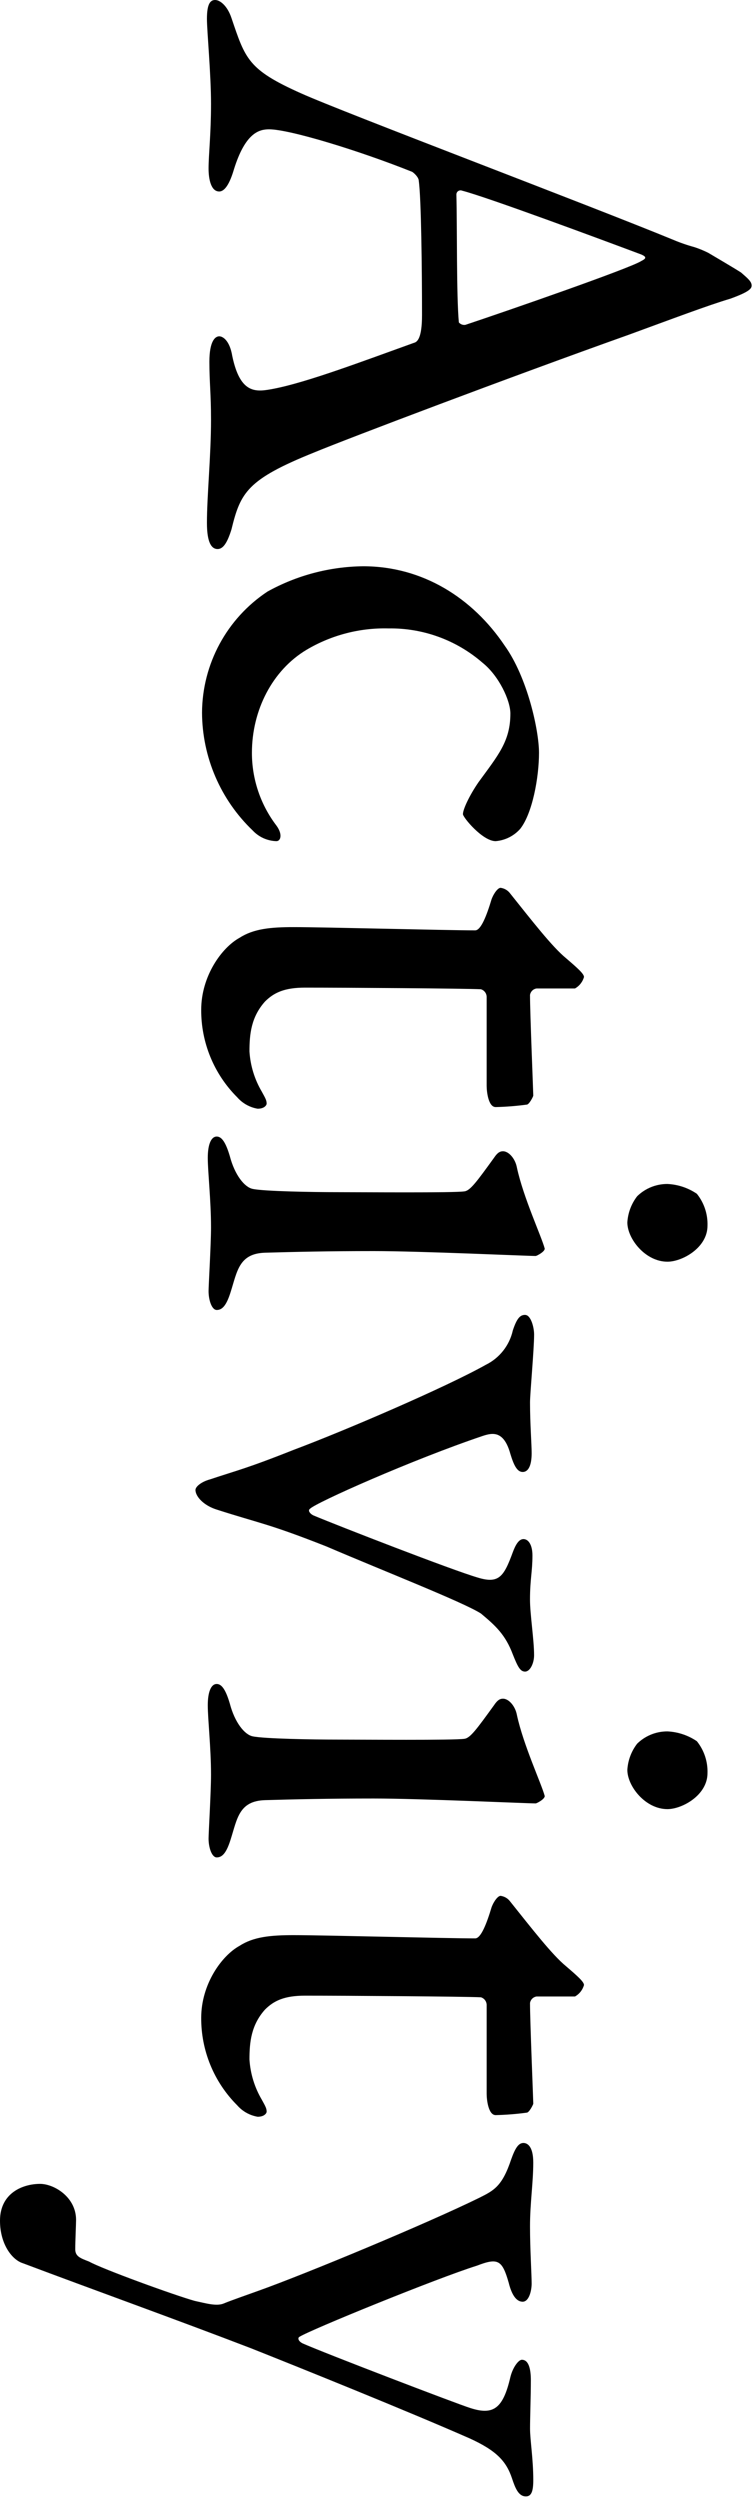 <svg class="u-show-pc" enable-background="new 0 0 116 385" viewBox="0 0 116 385" xmlns="http://www.w3.org/2000/svg">
                        <path class="text-stroke text-stroke-pc" data-clip-path="path-activity-pc" d="m115.794 43.978c0-.63-.63-1.134-1.638-2.016-1.386-.882-3.78-2.268-5.04-3.024-.691-.347-1.407-.642-2.142-.882-1.116-.304-2.211-.683-3.276-1.134-12.852-5.292-50.9-19.656-57.33-22.554-8.19-3.654-8.568-5.292-10.71-11.592-.63-1.89-1.764-2.776-2.52-2.776s-1.26.634-1.26 2.9c0 1.89.63 8.442.63 13.1s-.378 7.812-.378 9.954c0 1.646.378 3.534 1.638 3.534.882 0 1.638-1.26 2.268-3.4 1.764-5.67 3.906-6.174 5.418-6.174 3.15 0 13.86 3.276 22.05 6.552.378.252 1.008.882 1.008 1.386.378 2.646.5 13.734.5 20.664 0 3.654-.756 4.158-1.26 4.284-8.064 2.9-16.38 6.048-21.546 7.056-2.646.5-5.166 1.008-6.426-5.04-.372-2.27-1.382-3.026-2.012-3.026s-1.512.756-1.512 3.91.252 4.91.252 8.942c0 5.544-.63 11.718-.63 15.876 0 3.15.756 4.032 1.638 4.032s1.512-1.008 2.142-3.024c1.386-5.67 2.394-7.686 12.726-11.844 5.166-2.142 30.114-11.592 48.51-18.144 6.552-2.394 12.222-4.538 15.624-5.544 2.772-1.008 3.276-1.512 3.276-2.016zm-45.108 5.67c-.378-4.158-.252-14.616-.378-19.656-.024-.351.242-.655.593-.678.099-.007.198.01.289.048 3.906 1.008 21.546 7.56 27.594 9.828.882.378.756.63 0 1.008-1.764 1.134-20.664 7.686-27.09 9.828-.379.061-.762-.083-1.008-.378zm12.348 66.276c0-3.4-1.764-11.592-5.292-16.506-4.914-7.308-12.6-12.218-21.798-12.218-5.161.057-10.228 1.397-14.742 3.9-6.26 4.146-10.041 11.141-10.08 18.65.034 6.857 2.854 13.406 7.812 18.144.949 1.014 2.266 1.604 3.654 1.638.63 0 1.008-1.008 0-2.394-2.456-3.222-3.784-7.163-3.78-11.214 0-6.552 3.15-12.726 8.442-15.876 3.809-2.253 8.176-3.389 12.6-3.276 5.317-.082 10.477 1.802 14.49 5.292 2.52 2.016 4.284 5.8 4.284 7.812 0 4.284-1.89 6.426-4.914 10.584-1.386 2.016-2.394 4.158-2.394 4.914 0 .5 3.024 4.158 5.04 4.158 1.456-.121 2.81-.798 3.78-1.89 1.89-2.394 2.898-7.942 2.898-11.718zm-1.386 37.3c.078-.521.487-.93 1.008-1.008h5.922c.678-.381 1.176-1.016 1.386-1.764 0-.5-1.008-1.386-2.772-2.9-2.142-1.764-5.166-5.67-8.694-10.08-.352-.416-.846-.685-1.386-.756-.378 0-1.008.756-1.386 1.764-.756 2.52-1.638 4.788-2.52 4.788-4.41 0-23.31-.5-27.972-.5-3.528 0-6.174.252-8.316 1.638-2.772 1.512-5.922 5.922-5.922 11.088-.028 5.052 1.969 9.906 5.544 13.476.815.934 1.928 1.558 3.15 1.764 1.134 0 1.386-.63 1.386-.756 0-.5-.126-.756-.756-1.89-1.107-1.881-1.754-3.996-1.89-6.174 0-2.646.252-5.292 2.394-7.686 1.386-1.386 3.024-2.142 6.174-2.142 6.048 0 24.57.126 27.09.252.503.155.855.608.882 1.134v13.734c0 .882.252 3.276 1.386 3.276 1.602-.038 3.2-.164 4.788-.378.378 0 1.008-1.26 1.008-1.386 0-.504-.504-12.726-.504-15.498zm-49.14 35.776c0 2.646-.378 8.946-.378 9.828 0 1.386.5 2.9 1.26 2.9.882 0 1.512-.756 2.142-2.772 1.008-3.15 1.26-5.922 5.292-6.048 4.41-.126 9.7-.252 16.758-.252 7.182 0 23.562.756 24.948.756.126 0 1.386-.63 1.386-1.134-.5-1.89-3.276-7.812-4.284-12.474-.252-1.386-1.26-2.52-2.142-2.52-.5 0-.882.252-1.386 1.008-2.646 3.654-3.654 5.04-4.536 5.166-1.512.252-15.876.126-19.656.126-3.654 0-11.214-.126-12.978-.5-1.26-.252-2.772-2.142-3.528-5.04-.63-2.142-1.26-3.024-2.016-3.024-.882-.002-1.382 1.258-1.382 3.274 0 2.142.5 6.552.5 10.706zm76.482-.252c.058-1.781-.523-3.524-1.638-4.914-1.343-.913-2.913-1.437-4.536-1.512-1.742-.007-3.417.672-4.662 1.89-.897 1.162-1.424 2.567-1.512 4.032 0 2.52 2.772 6.048 6.174 6.048 2.268.008 6.174-2.138 6.174-5.54zm-28.1 13.734c-.756 0-1.26.5-1.89 2.394-.513 2.302-2.042 4.248-4.158 5.292-6.048 3.4-21.546 10.08-29.61 13.1-7.308 2.9-8.694 3.15-12.852 4.536-1.386.378-2.268 1.134-2.268 1.638 0 1.008 1.26 2.394 3.276 3.024 6.678 2.142 7.938 2.142 16.884 5.67 8.82 3.78 21.042 8.568 23.814 10.332 2.268 1.89 3.78 3.276 4.914 6.3.756 1.89 1.134 2.646 1.89 2.646s1.386-1.26 1.386-2.52c0-2.394-.63-6.3-.63-8.568 0-3.15.378-4.284.378-6.8 0-1.638-.63-2.52-1.386-2.52s-1.26 1.008-1.638 2.016c-1.386 3.78-2.142 4.914-5.418 3.906-3.906-1.134-21.42-7.938-25.326-9.576-.5-.252-.882-.756-.5-1.008.756-.882 15.75-7.56 26.586-11.214 1.512-.5 3.276-.882 4.284 2.772.5 1.638 1.008 2.772 1.89 2.772s1.386-1.008 1.386-2.9c0-1.386-.252-4.536-.252-7.812 0-1.386.63-8.19.63-10.458-.002-1.128-.506-3.018-1.388-3.018zm-48.382 70.818c0 2.646-.378 8.946-.378 9.828 0 1.386.5 2.9 1.26 2.9.882 0 1.512-.756 2.142-2.772 1.008-3.15 1.26-5.922 5.292-6.048 4.41-.126 9.7-.252 16.758-.252 7.182 0 23.562.756 24.948.756.126 0 1.386-.63 1.386-1.134-.5-1.89-3.276-7.812-4.284-12.474-.252-1.386-1.26-2.52-2.142-2.52-.5 0-.882.252-1.386 1.008-2.646 3.654-3.654 5.04-4.536 5.166-1.512.252-15.876.126-19.656.126-3.654 0-11.214-.126-12.978-.5-1.26-.252-2.772-2.142-3.528-5.04-.63-2.142-1.26-3.024-2.016-3.024-.882-.008-1.382 1.252-1.382 3.268 0 2.142.5 6.552.5 10.712zm76.482-.252c.058-1.781-.523-3.524-1.638-4.914-1.343-.913-2.913-1.437-4.536-1.512-1.742-.007-3.417.672-4.662 1.89-.897 1.162-1.424 2.567-1.512 4.032 0 2.52 2.772 6.048 6.174 6.048 2.268-.002 6.174-2.144 6.174-5.546zm-27.342 35.404c.078-.521.487-.93 1.008-1.008h5.922c.678-.381 1.176-1.016 1.386-1.764 0-.5-1.008-1.386-2.772-2.9-2.142-1.764-5.166-5.67-8.694-10.08-.352-.416-.846-.685-1.386-.756-.378 0-1.008.756-1.386 1.764-.756 2.52-1.638 4.788-2.52 4.788-4.41 0-23.31-.5-27.972-.5-3.528 0-6.174.252-8.316 1.638-2.772 1.512-5.922 5.922-5.922 11.088-.028 5.053 1.969 9.907 5.544 13.478.815.934 1.928 1.558 3.15 1.764 1.134 0 1.386-.63 1.386-.756 0-.5-.126-.756-.756-1.89-1.107-1.881-1.754-3.996-1.89-6.174 0-2.646.252-5.292 2.394-7.686 1.386-1.386 3.024-2.142 6.174-2.142 6.048 0 24.57.126 27.09.252.503.155.855.608.882 1.134v13.734c0 .882.252 3.276 1.386 3.276 1.602-.038 3.2-.164 4.788-.378.378 0 1.008-1.26 1.008-1.386 0-.502-.504-12.724-.504-15.496zm-1.008 21.548c-.756 0-1.26.756-1.89 2.52-1.386 4.158-2.646 4.788-4.914 5.922-7.938 3.906-26.712 11.718-34.146 14.364-1.386.5-4.284 1.512-5.166 1.89-1.134.5-2.772 0-4.536-.378-3.15-.882-14.238-4.914-16.254-6.048-1.26-.5-2.142-.756-2.142-1.89 0-1.26.126-3.906.126-4.536 0-3.528-3.4-5.544-5.544-5.544-2.646 0-6.174 1.386-6.174 5.67 0 3.654 1.89 6.048 3.528 6.552 10.71 4.032 23.688 8.694 35.154 13.1 7.308 2.9 24.192 9.7 33.642 13.86 4.158 1.89 5.67 3.528 6.552 6.174.5 1.512 1.008 2.772 2.142 2.772.882 0 1.134-.882 1.134-2.52 0-3.276-.5-6.174-.5-7.938 0-1.638.126-5.04.126-7.434 0-1.512-.252-3.15-1.386-3.15-.5 0-1.386 1.134-1.764 2.646-1.134 4.914-2.646 5.922-6.174 4.788-2.016-.63-22.428-8.442-25.83-9.954-.756-.378-.756-.882-.5-1.008 1.504-1.006 21.284-9.07 27.334-10.958 3.276-1.26 3.906-.882 4.914 2.646.5 2.016 1.26 2.9 2.142 2.9 1.008 0 1.386-1.764 1.386-2.772 0-1.512-.252-5.292-.252-8.82 0-3.654.5-6.678.5-9.828.004-2.65-1.004-3.026-1.508-3.026z" style="clip-path: url(&quot;#path-activity-pc&quot;);"></path>
                        <defs>
                          <clipPath id="path-activity-pc"><path d="m115.794 43.978c0-.63-.63-1.134-1.638-2.016-1.386-.882-3.78-2.268-5.04-3.024-.691-.347-1.407-.642-2.142-.882-1.116-.304-2.211-.683-3.276-1.134-12.852-5.292-50.9-19.656-57.33-22.554-8.19-3.654-8.568-5.292-10.71-11.592-.63-1.89-1.764-2.776-2.52-2.776s-1.26.634-1.26 2.9c0 1.89.63 8.442.63 13.1s-.378 7.812-.378 9.954c0 1.646.378 3.534 1.638 3.534.882 0 1.638-1.26 2.268-3.4 1.764-5.67 3.906-6.174 5.418-6.174 3.15 0 13.86 3.276 22.05 6.552.378.252 1.008.882 1.008 1.386.378 2.646.5 13.734.5 20.664 0 3.654-.756 4.158-1.26 4.284-8.064 2.9-16.38 6.048-21.546 7.056-2.646.5-5.166 1.008-6.426-5.04-.372-2.27-1.382-3.026-2.012-3.026s-1.512.756-1.512 3.91.252 4.91.252 8.942c0 5.544-.63 11.718-.63 15.876 0 3.15.756 4.032 1.638 4.032s1.512-1.008 2.142-3.024c1.386-5.67 2.394-7.686 12.726-11.844 5.166-2.142 30.114-11.592 48.51-18.144 6.552-2.394 12.222-4.538 15.624-5.544 2.772-1.008 3.276-1.512 3.276-2.016zm-45.108 5.67c-.378-4.158-.252-14.616-.378-19.656-.024-.351.242-.655.593-.678.099-.007.198.01.289.048 3.906 1.008 21.546 7.56 27.594 9.828.882.378.756.63 0 1.008-1.764 1.134-20.664 7.686-27.09 9.828-.379.061-.762-.083-1.008-.378zm12.348 66.276c0-3.4-1.764-11.592-5.292-16.506-4.914-7.308-12.6-12.218-21.798-12.218-5.161.057-10.228 1.397-14.742 3.9-6.26 4.146-10.041 11.141-10.08 18.65.034 6.857 2.854 13.406 7.812 18.144.949 1.014 2.266 1.604 3.654 1.638.63 0 1.008-1.008 0-2.394-2.456-3.222-3.784-7.163-3.78-11.214 0-6.552 3.15-12.726 8.442-15.876 3.809-2.253 8.176-3.389 12.6-3.276 5.317-.082 10.477 1.802 14.49 5.292 2.52 2.016 4.284 5.8 4.284 7.812 0 4.284-1.89 6.426-4.914 10.584-1.386 2.016-2.394 4.158-2.394 4.914 0 .5 3.024 4.158 5.04 4.158 1.456-.121 2.81-.798 3.78-1.89 1.89-2.394 2.898-7.942 2.898-11.718zm-1.386 37.3c.078-.521.487-.93 1.008-1.008h5.922c.678-.381 1.176-1.016 1.386-1.764 0-.5-1.008-1.386-2.772-2.9-2.142-1.764-5.166-5.67-8.694-10.08-.352-.416-.846-.685-1.386-.756-.378 0-1.008.756-1.386 1.764-.756 2.52-1.638 4.788-2.52 4.788-4.41 0-23.31-.5-27.972-.5-3.528 0-6.174.252-8.316 1.638-2.772 1.512-5.922 5.922-5.922 11.088-.028 5.052 1.969 9.906 5.544 13.476.815.934 1.928 1.558 3.15 1.764 1.134 0 1.386-.63 1.386-.756 0-.5-.126-.756-.756-1.89-1.107-1.881-1.754-3.996-1.89-6.174 0-2.646.252-5.292 2.394-7.686 1.386-1.386 3.024-2.142 6.174-2.142 6.048 0 24.57.126 27.09.252.503.155.855.608.882 1.134v13.734c0 .882.252 3.276 1.386 3.276 1.602-.038 3.2-.164 4.788-.378.378 0 1.008-1.26 1.008-1.386 0-.504-.504-12.726-.504-15.498zm-49.14 35.776c0 2.646-.378 8.946-.378 9.828 0 1.386.5 2.9 1.26 2.9.882 0 1.512-.756 2.142-2.772 1.008-3.15 1.26-5.922 5.292-6.048 4.41-.126 9.7-.252 16.758-.252 7.182 0 23.562.756 24.948.756.126 0 1.386-.63 1.386-1.134-.5-1.89-3.276-7.812-4.284-12.474-.252-1.386-1.26-2.52-2.142-2.52-.5 0-.882.252-1.386 1.008-2.646 3.654-3.654 5.04-4.536 5.166-1.512.252-15.876.126-19.656.126-3.654 0-11.214-.126-12.978-.5-1.26-.252-2.772-2.142-3.528-5.04-.63-2.142-1.26-3.024-2.016-3.024-.882-.002-1.382 1.258-1.382 3.274 0 2.142.5 6.552.5 10.706zm76.482-.252c.058-1.781-.523-3.524-1.638-4.914-1.343-.913-2.913-1.437-4.536-1.512-1.742-.007-3.417.672-4.662 1.89-.897 1.162-1.424 2.567-1.512 4.032 0 2.52 2.772 6.048 6.174 6.048 2.268.008 6.174-2.138 6.174-5.54zm-28.1 13.734c-.756 0-1.26.5-1.89 2.394-.513 2.302-2.042 4.248-4.158 5.292-6.048 3.4-21.546 10.08-29.61 13.1-7.308 2.9-8.694 3.15-12.852 4.536-1.386.378-2.268 1.134-2.268 1.638 0 1.008 1.26 2.394 3.276 3.024 6.678 2.142 7.938 2.142 16.884 5.67 8.82 3.78 21.042 8.568 23.814 10.332 2.268 1.89 3.78 3.276 4.914 6.3.756 1.89 1.134 2.646 1.89 2.646s1.386-1.26 1.386-2.52c0-2.394-.63-6.3-.63-8.568 0-3.15.378-4.284.378-6.8 0-1.638-.63-2.52-1.386-2.52s-1.26 1.008-1.638 2.016c-1.386 3.78-2.142 4.914-5.418 3.906-3.906-1.134-21.42-7.938-25.326-9.576-.5-.252-.882-.756-.5-1.008.756-.882 15.75-7.56 26.586-11.214 1.512-.5 3.276-.882 4.284 2.772.5 1.638 1.008 2.772 1.89 2.772s1.386-1.008 1.386-2.9c0-1.386-.252-4.536-.252-7.812 0-1.386.63-8.19.63-10.458-.002-1.128-.506-3.018-1.388-3.018zm-48.382 70.818c0 2.646-.378 8.946-.378 9.828 0 1.386.5 2.9 1.26 2.9.882 0 1.512-.756 2.142-2.772 1.008-3.15 1.26-5.922 5.292-6.048 4.41-.126 9.7-.252 16.758-.252 7.182 0 23.562.756 24.948.756.126 0 1.386-.63 1.386-1.134-.5-1.89-3.276-7.812-4.284-12.474-.252-1.386-1.26-2.52-2.142-2.52-.5 0-.882.252-1.386 1.008-2.646 3.654-3.654 5.04-4.536 5.166-1.512.252-15.876.126-19.656.126-3.654 0-11.214-.126-12.978-.5-1.26-.252-2.772-2.142-3.528-5.04-.63-2.142-1.26-3.024-2.016-3.024-.882-.008-1.382 1.252-1.382 3.268 0 2.142.5 6.552.5 10.712zm76.482-.252c.058-1.781-.523-3.524-1.638-4.914-1.343-.913-2.913-1.437-4.536-1.512-1.742-.007-3.417.672-4.662 1.89-.897 1.162-1.424 2.567-1.512 4.032 0 2.52 2.772 6.048 6.174 6.048 2.268-.002 6.174-2.144 6.174-5.546zm-27.342 35.404c.078-.521.487-.93 1.008-1.008h5.922c.678-.381 1.176-1.016 1.386-1.764 0-.5-1.008-1.386-2.772-2.9-2.142-1.764-5.166-5.67-8.694-10.08-.352-.416-.846-.685-1.386-.756-.378 0-1.008.756-1.386 1.764-.756 2.52-1.638 4.788-2.52 4.788-4.41 0-23.31-.5-27.972-.5-3.528 0-6.174.252-8.316 1.638-2.772 1.512-5.922 5.922-5.922 11.088-.028 5.053 1.969 9.907 5.544 13.478.815.934 1.928 1.558 3.15 1.764 1.134 0 1.386-.63 1.386-.756 0-.5-.126-.756-.756-1.89-1.107-1.881-1.754-3.996-1.89-6.174 0-2.646.252-5.292 2.394-7.686 1.386-1.386 3.024-2.142 6.174-2.142 6.048 0 24.57.126 27.09.252.503.155.855.608.882 1.134v13.734c0 .882.252 3.276 1.386 3.276 1.602-.038 3.2-.164 4.788-.378.378 0 1.008-1.26 1.008-1.386 0-.502-.504-12.724-.504-15.496zm-1.008 21.548c-.756 0-1.26.756-1.89 2.52-1.386 4.158-2.646 4.788-4.914 5.922-7.938 3.906-26.712 11.718-34.146 14.364-1.386.5-4.284 1.512-5.166 1.89-1.134.5-2.772 0-4.536-.378-3.15-.882-14.238-4.914-16.254-6.048-1.26-.5-2.142-.756-2.142-1.89 0-1.26.126-3.906.126-4.536 0-3.528-3.4-5.544-5.544-5.544-2.646 0-6.174 1.386-6.174 5.67 0 3.654 1.89 6.048 3.528 6.552 10.71 4.032 23.688 8.694 35.154 13.1 7.308 2.9 24.192 9.7 33.642 13.86 4.158 1.89 5.67 3.528 6.552 6.174.5 1.512 1.008 2.772 2.142 2.772.882 0 1.134-.882 1.134-2.52 0-3.276-.5-6.174-.5-7.938 0-1.638.126-5.04.126-7.434 0-1.512-.252-3.15-1.386-3.15-.5 0-1.386 1.134-1.764 2.646-1.134 4.914-2.646 5.922-6.174 4.788-2.016-.63-22.428-8.442-25.83-9.954-.756-.378-.756-.882-.5-1.008 1.504-1.006 21.284-9.07 27.334-10.958 3.276-1.26 3.906-.882 4.914 2.646.5 2.016 1.26 2.9 2.142 2.9 1.008 0 1.386-1.764 1.386-2.772 0-1.512-.252-5.292-.252-8.82 0-3.654.5-6.678.5-9.828.004-2.65-1.004-3.026-1.508-3.026z"></path></clipPath>
                        </defs>
                      </svg>